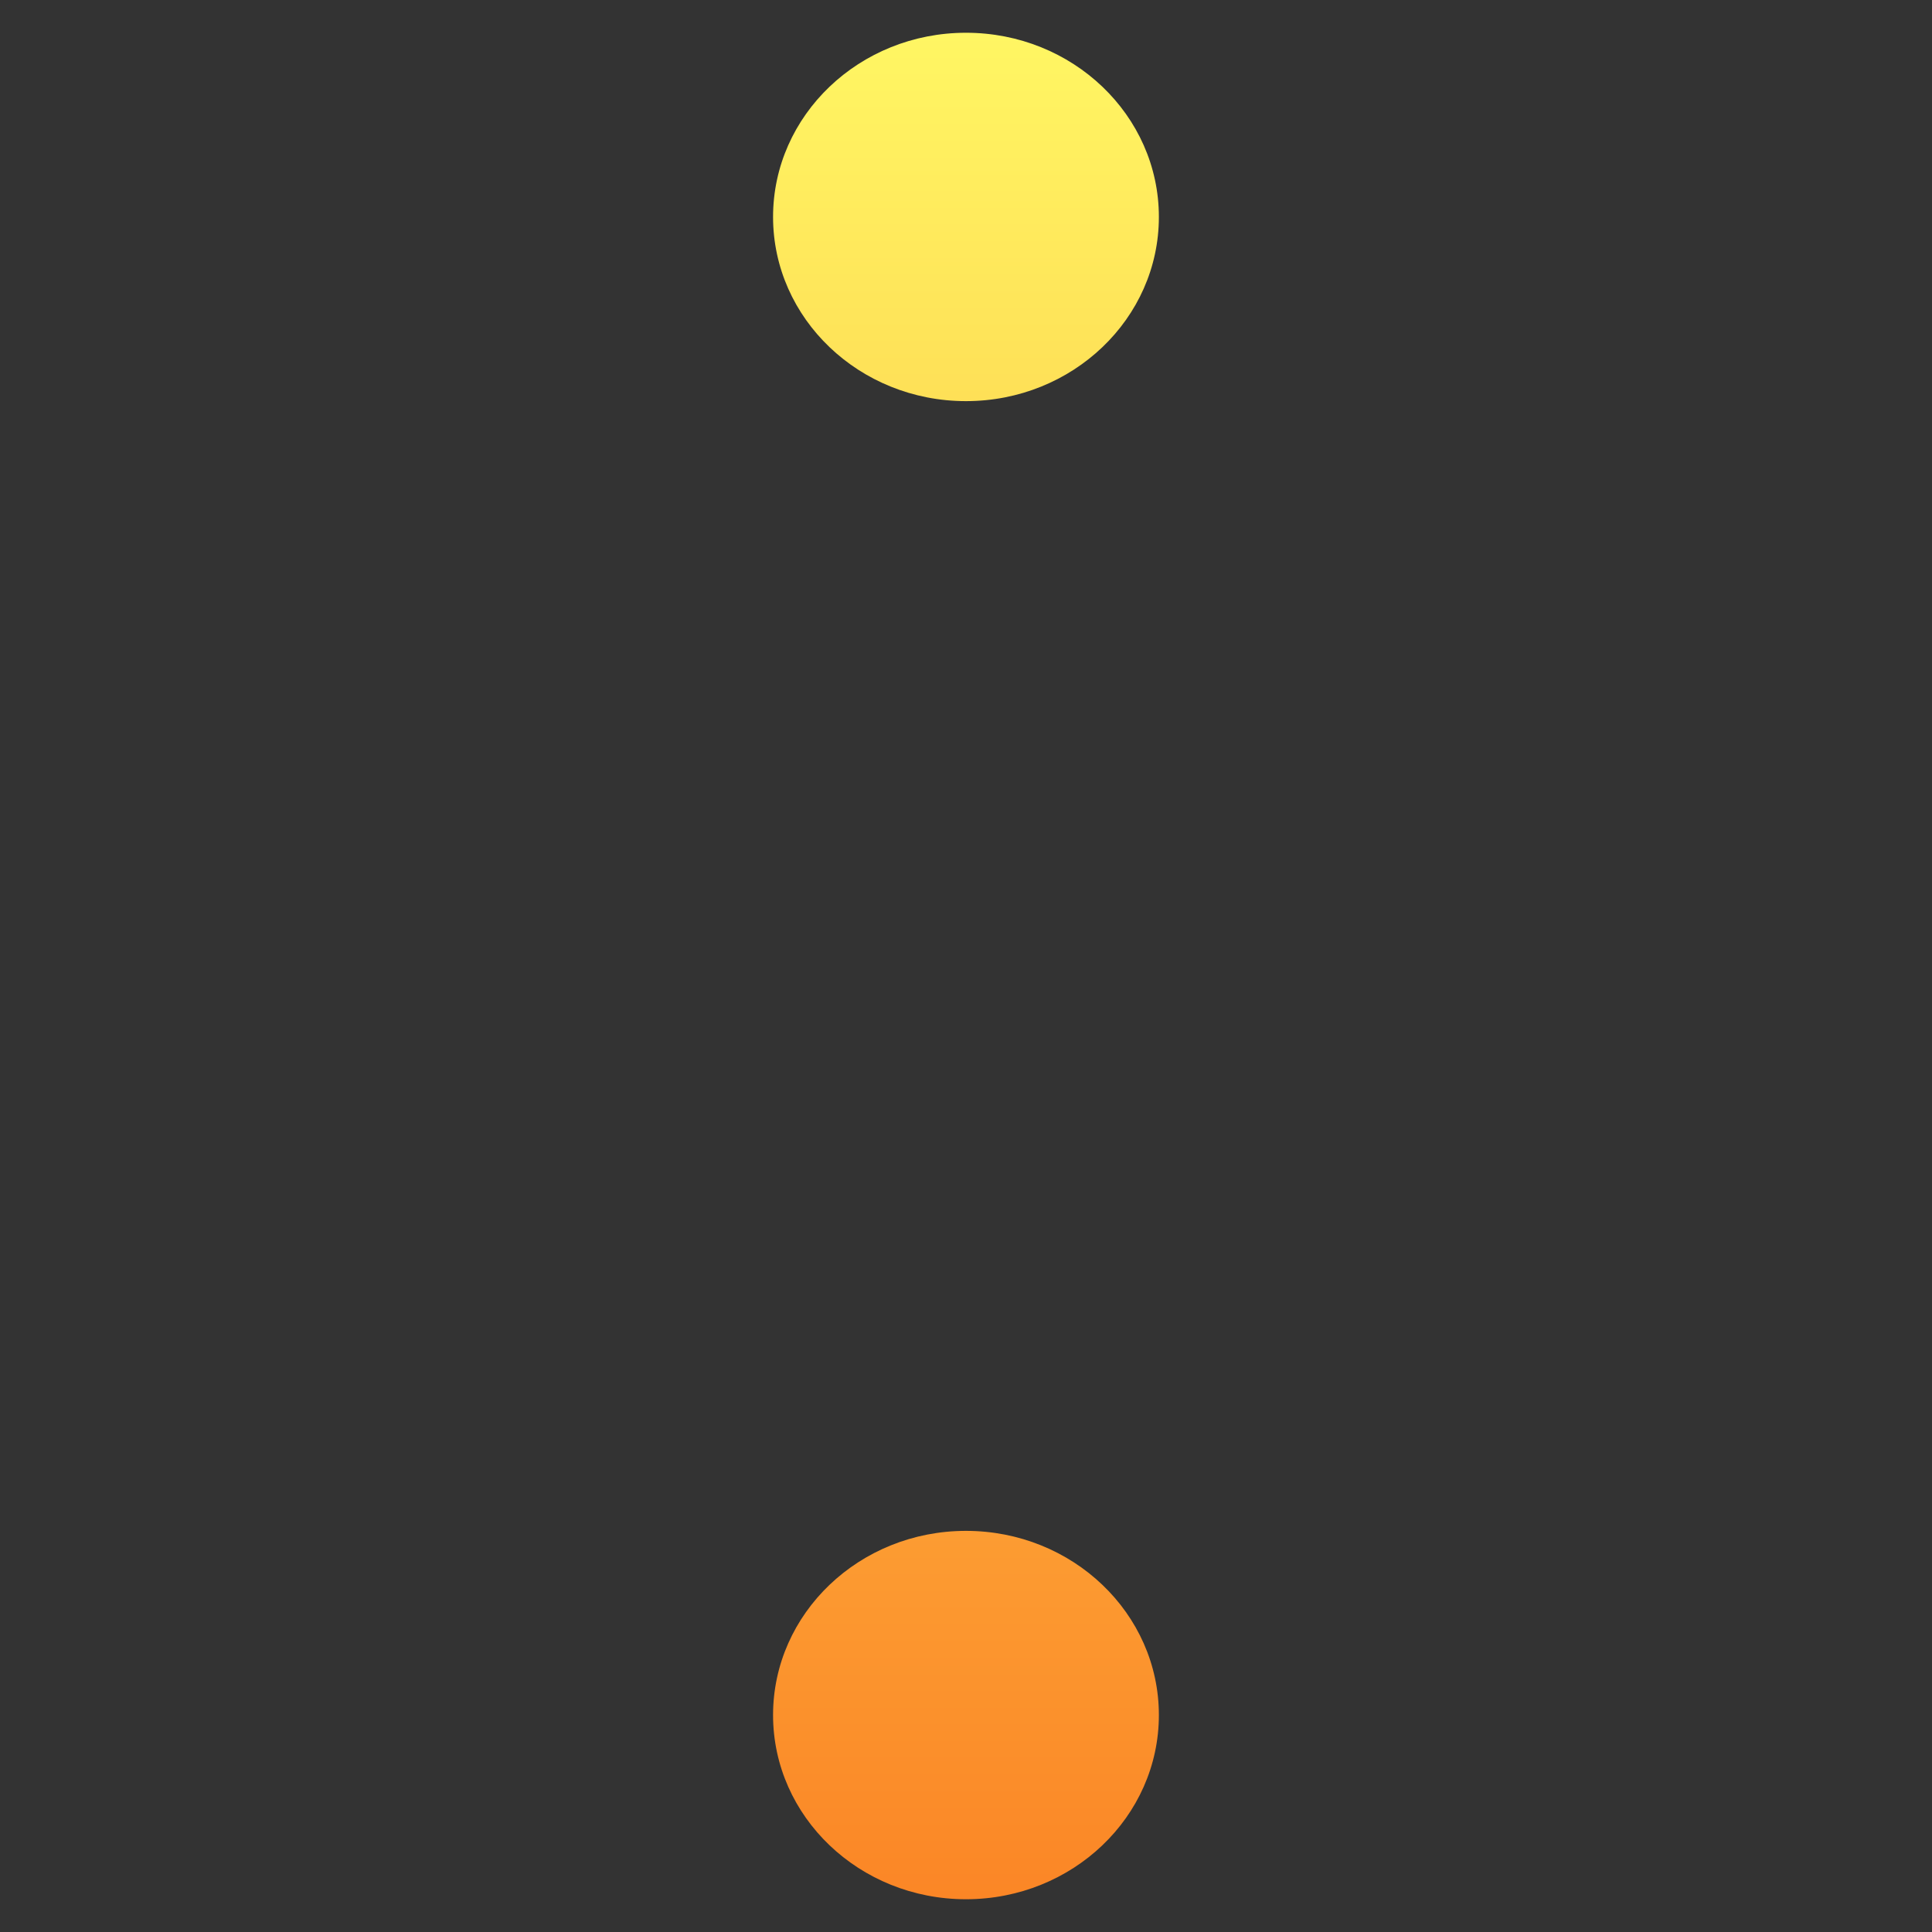 <?xml version="1.0" encoding="UTF-8" standalone="no"?>
<svg
   xmlns:dc="http://purl.org/dc/elements/1.1/"
   xmlns:cc="http://creativecommons.org/ns#"
   xmlns:rdf="http://www.w3.org/1999/02/22-rdf-syntax-ns#"
   xmlns:svg="http://www.w3.org/2000/svg"
   xmlns="http://www.w3.org/2000/svg"
   xmlns:xlink="http://www.w3.org/1999/xlink"
   version="1.1"
   id="Capa_1"
   x="0px"
   y="0px"
   width="128px"
   height="128px"
   viewBox="0 0 128 128"
   enable-background="new 0 0 128 128"
   xml:space="preserve"><rect x="0" y="0" width="128" height="128" fill="#333333" stroke="none"/><defs
     id="defs11"><linearGradient
       id="linearGradient34299"><stop
         id="stop34295"
         offset="0"
         style="stop-color:#fff663;stop-opacity:1" /><stop
         id="stop34297"
         offset="1"
         style="stop-color:#fb8626;stop-opacity:1" /></linearGradient><linearGradient
       id="linearGradient1478"><stop
         style="stop-color:#656565;stop-opacity:1"
         offset="0"
         id="stop1474" /><stop
         style="stop-color:#000000;stop-opacity:1"
         offset="1"
         id="stop1476" /></linearGradient><radialGradient
       r="61.831"
       fy="64"
       fx="64.542"
       cy="64"
       cx="64.542"
       gradientTransform="matrix(1.525,0.009,-0.001,0.184,-33.809,51.666)"
       gradientUnits="userSpaceOnUse"
       id="radialGradient1480"
       xlink:href="#linearGradient1478" /><linearGradient
       gradientUnits="userSpaceOnUse"
       y2="64"
       x2="126.373"
       y1="64"
       x1="2.712"
       id="linearGradient34301"
       xlink:href="#linearGradient34299" /></defs><g
     id="g863"
     style="fill:url(#linearGradient34301);fill-opacity:1"
     transform="matrix(0,1,-1.096,0,134.142,-0.542)"><ellipse
       ry="11.661"
       rx="12.203"
       cy="64"
       cx="14.915"
       id="path854"
       style="fill:url(#linearGradient34301);fill-opacity:1;fill-rule:evenodd" /><ellipse
       style="fill:url(#linearGradient34301);fill-opacity:1;fill-rule:evenodd"
       id="ellipse856"
       cx="64.542"
       cy="64"
       rx="12.203"
       ry="11.661" /><ellipse
       ry="11.661"
       rx="12.203"
       cy="64"
       cx="114.169"
       id="ellipse858"
       style="fill:url(#linearGradient34301);fill-opacity:1;fill-rule:evenodd" /></g></svg>
